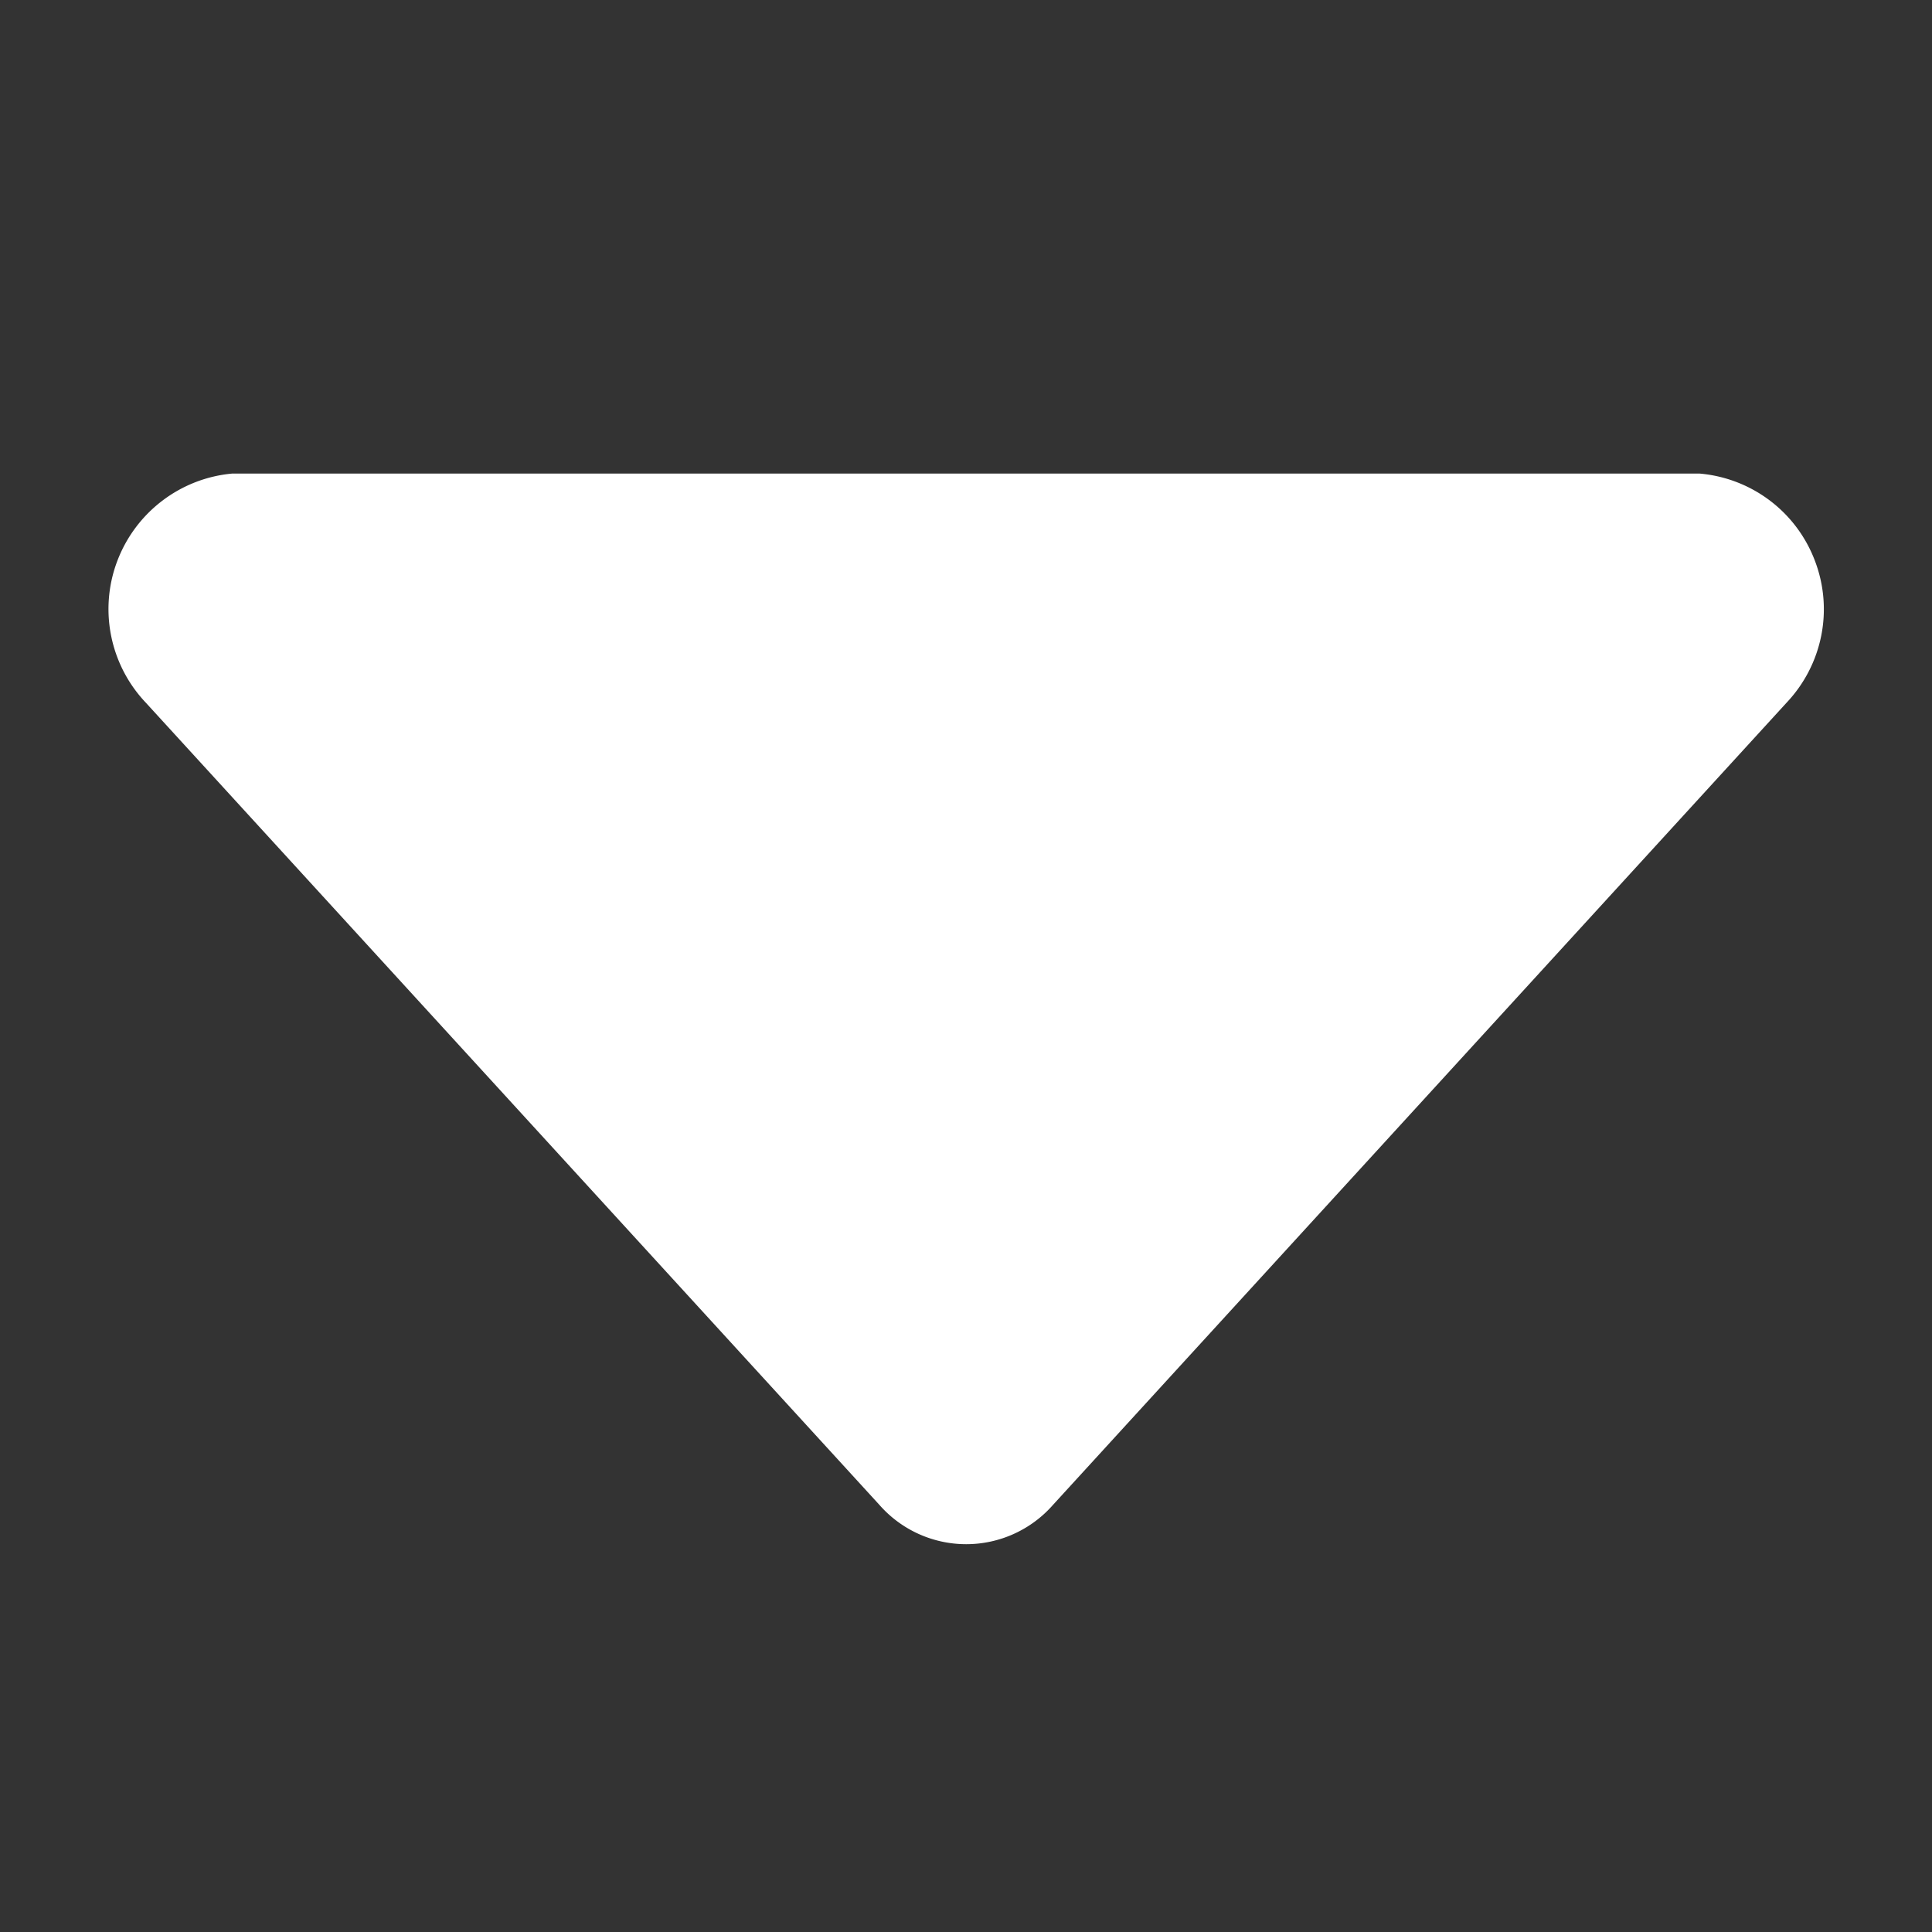 <svg t="1597829453912" class="icon" viewBox="0 0 1024 1024" version="1.1" xmlns="http://www.w3.org/2000/svg" p-id="2086" width="200" height="200"><rect x="0" y="0" width="1024" height="1024" fill="#333333" stroke="none"/><path d="M946.986 372.374L558.08 797.651a61.202 61.202 0 0 1-45.972 20.801 61.202 61.202 0 0 1-45.976-20.801L77.226 372.374c-18.985-20.052-24.852-49.279-15.04-75.093s33.493-43.84 61.014-46.292h777.494c27.627 2.347 51.412 20.265 61.226 46.187 9.92 25.92 4.054 55.038-14.934 75.198z" p-id="2087" fill="#ffffff"></path></svg>
